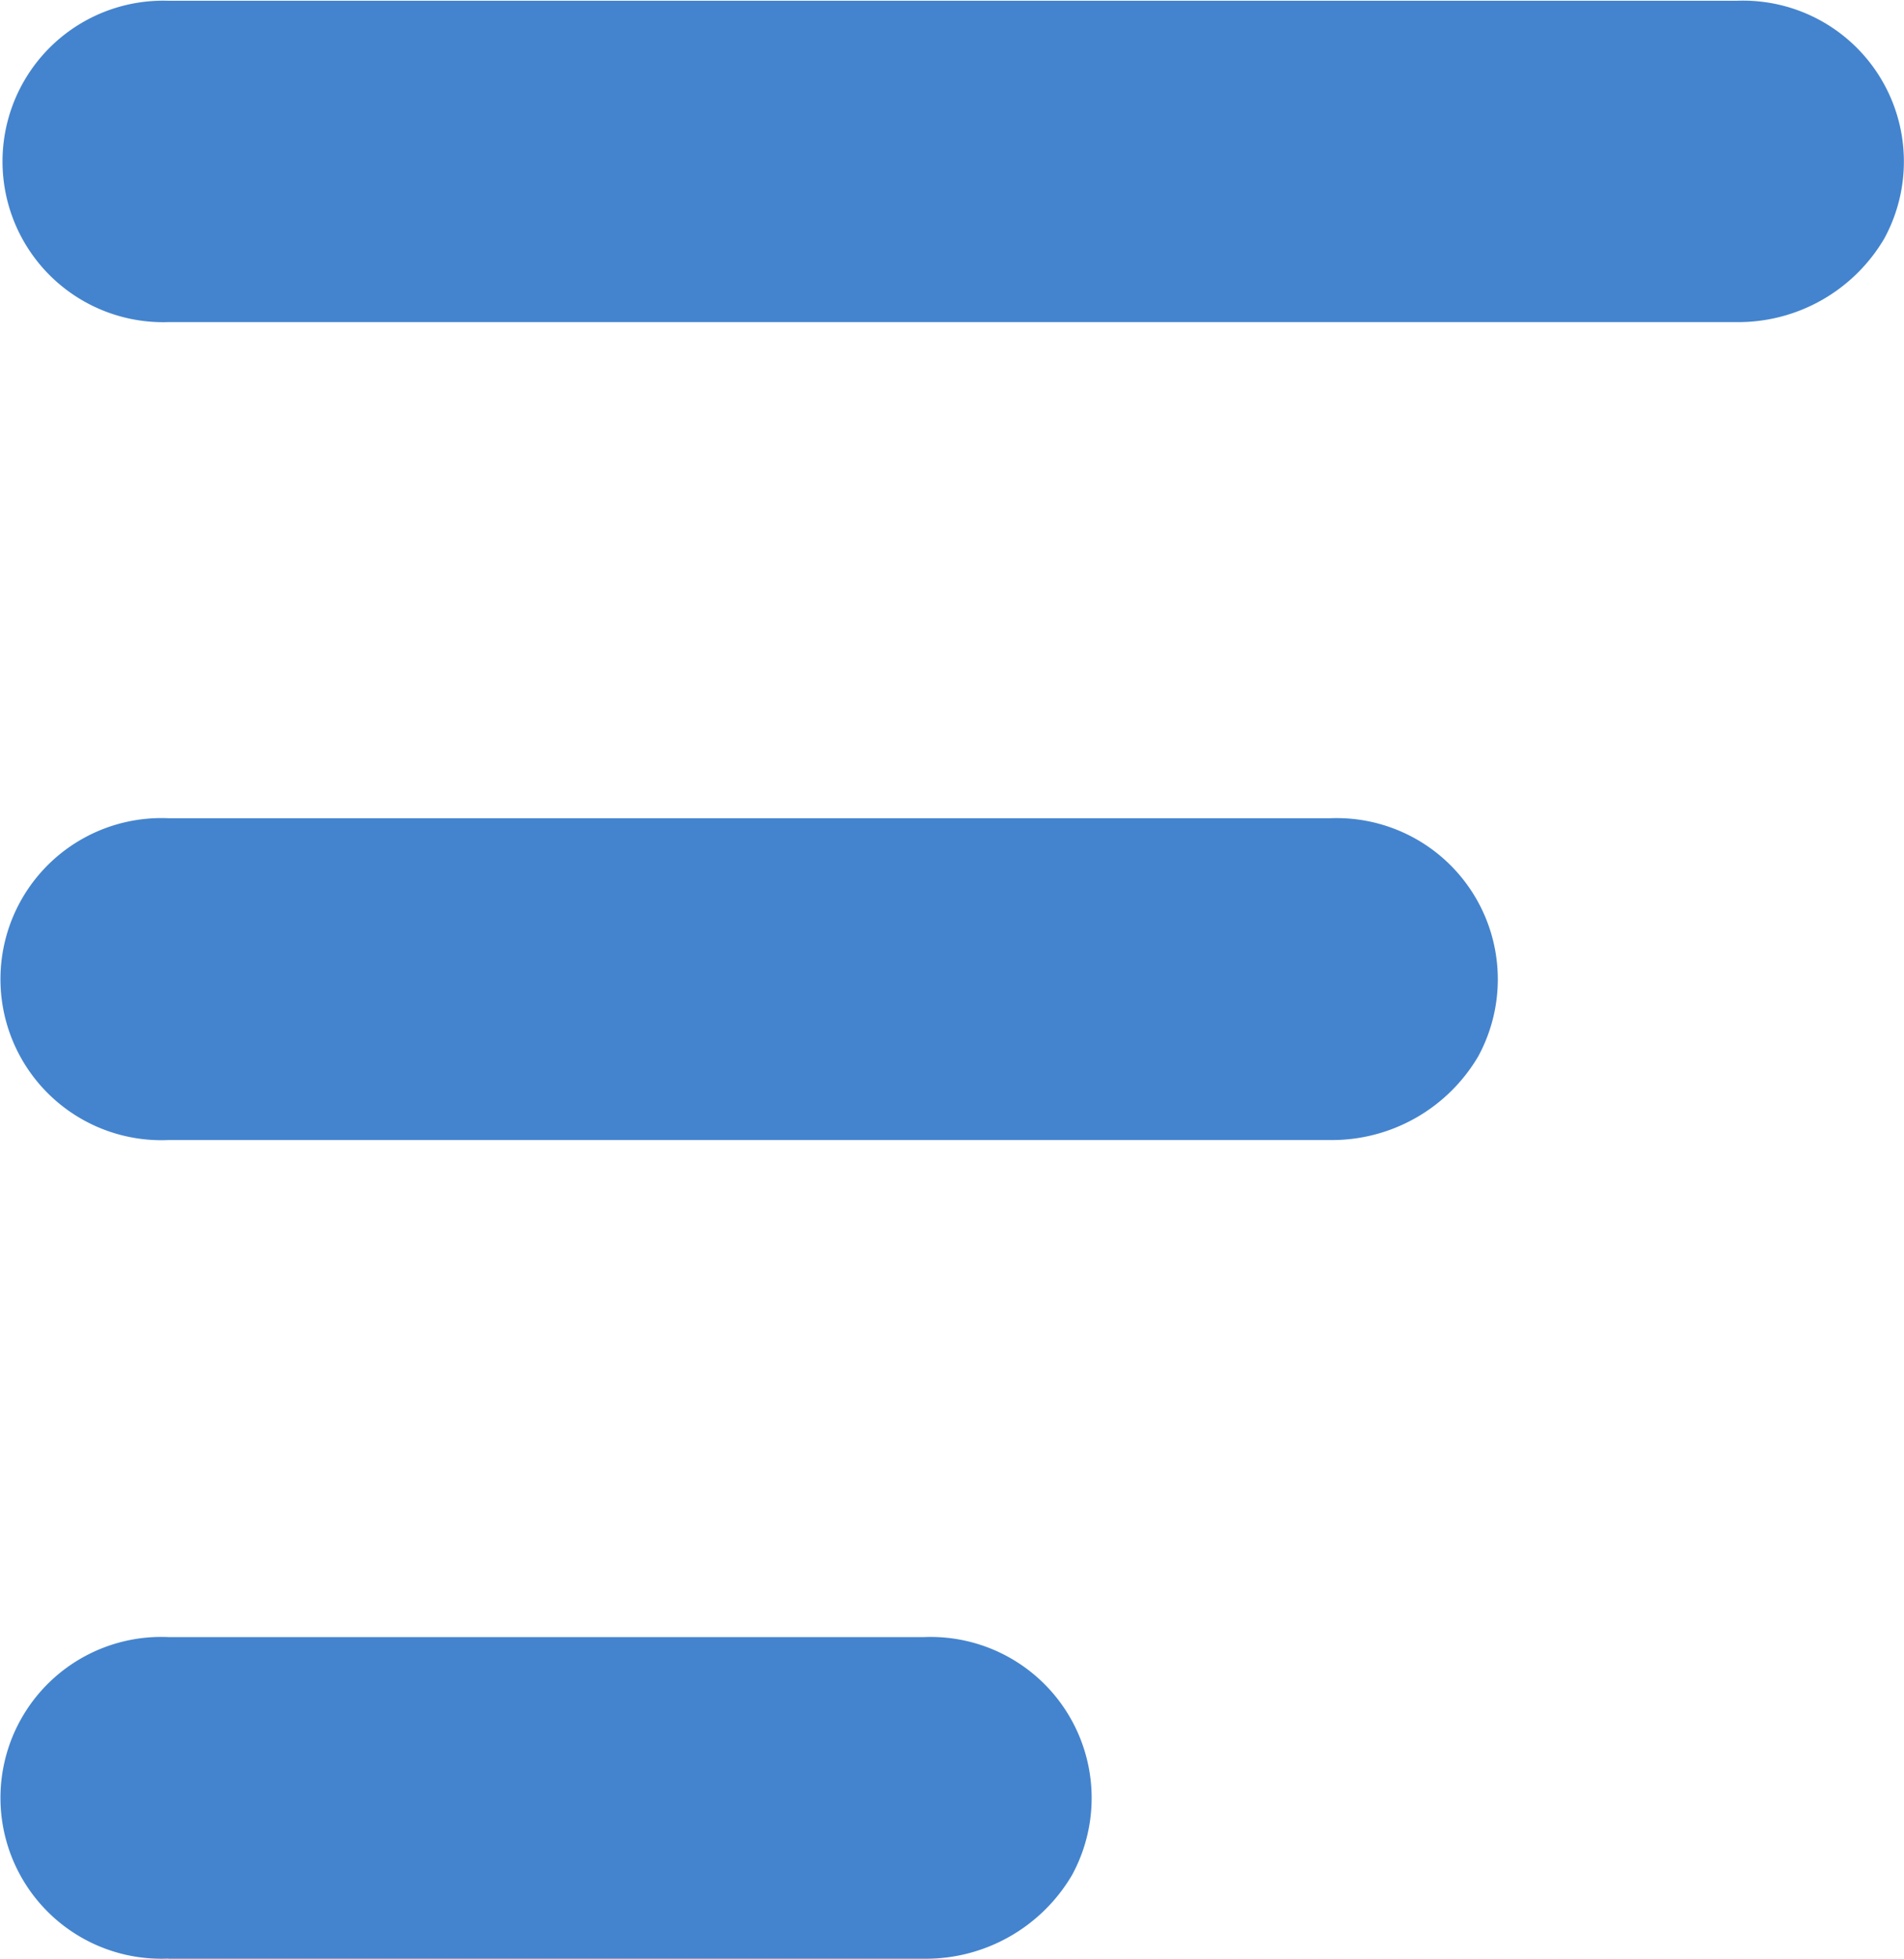 <svg id="Group_26710" data-name="Group 26710" xmlns="http://www.w3.org/2000/svg" width="12.525" height="12.88" viewBox="0 0 12.525 12.88">
  <path id="Path_43931" data-name="Path 43931" d="M36.425,5H26.106a1.057,1.057,0,1,0,0,2.113H36.425a1.115,1.115,0,0,0,.97-.549A1.058,1.058,0,0,0,36.425,5Z" transform="translate(-25 -4.995)" fill="#4484ce"/>
  <path id="Path_43933" data-name="Path 43933" d="M26.107,59.229h4.974a1.116,1.116,0,0,0,.971-.55,1.059,1.059,0,0,0-.971-1.565H26.107a1.058,1.058,0,1,0,0,2.114Z" transform="translate(-25 -46.35)" fill="#4484ce"/>
  <path id="Path_43934" data-name="Path 43934" d="M34.724,32.61a1.06,1.06,0,0,0-.972-1.566H26.108a1.059,1.059,0,1,0,0,2.116h7.644A1.117,1.117,0,0,0,34.724,32.61Z" transform="translate(-25 -25.664)" fill="#4484ce"/>
</svg>
